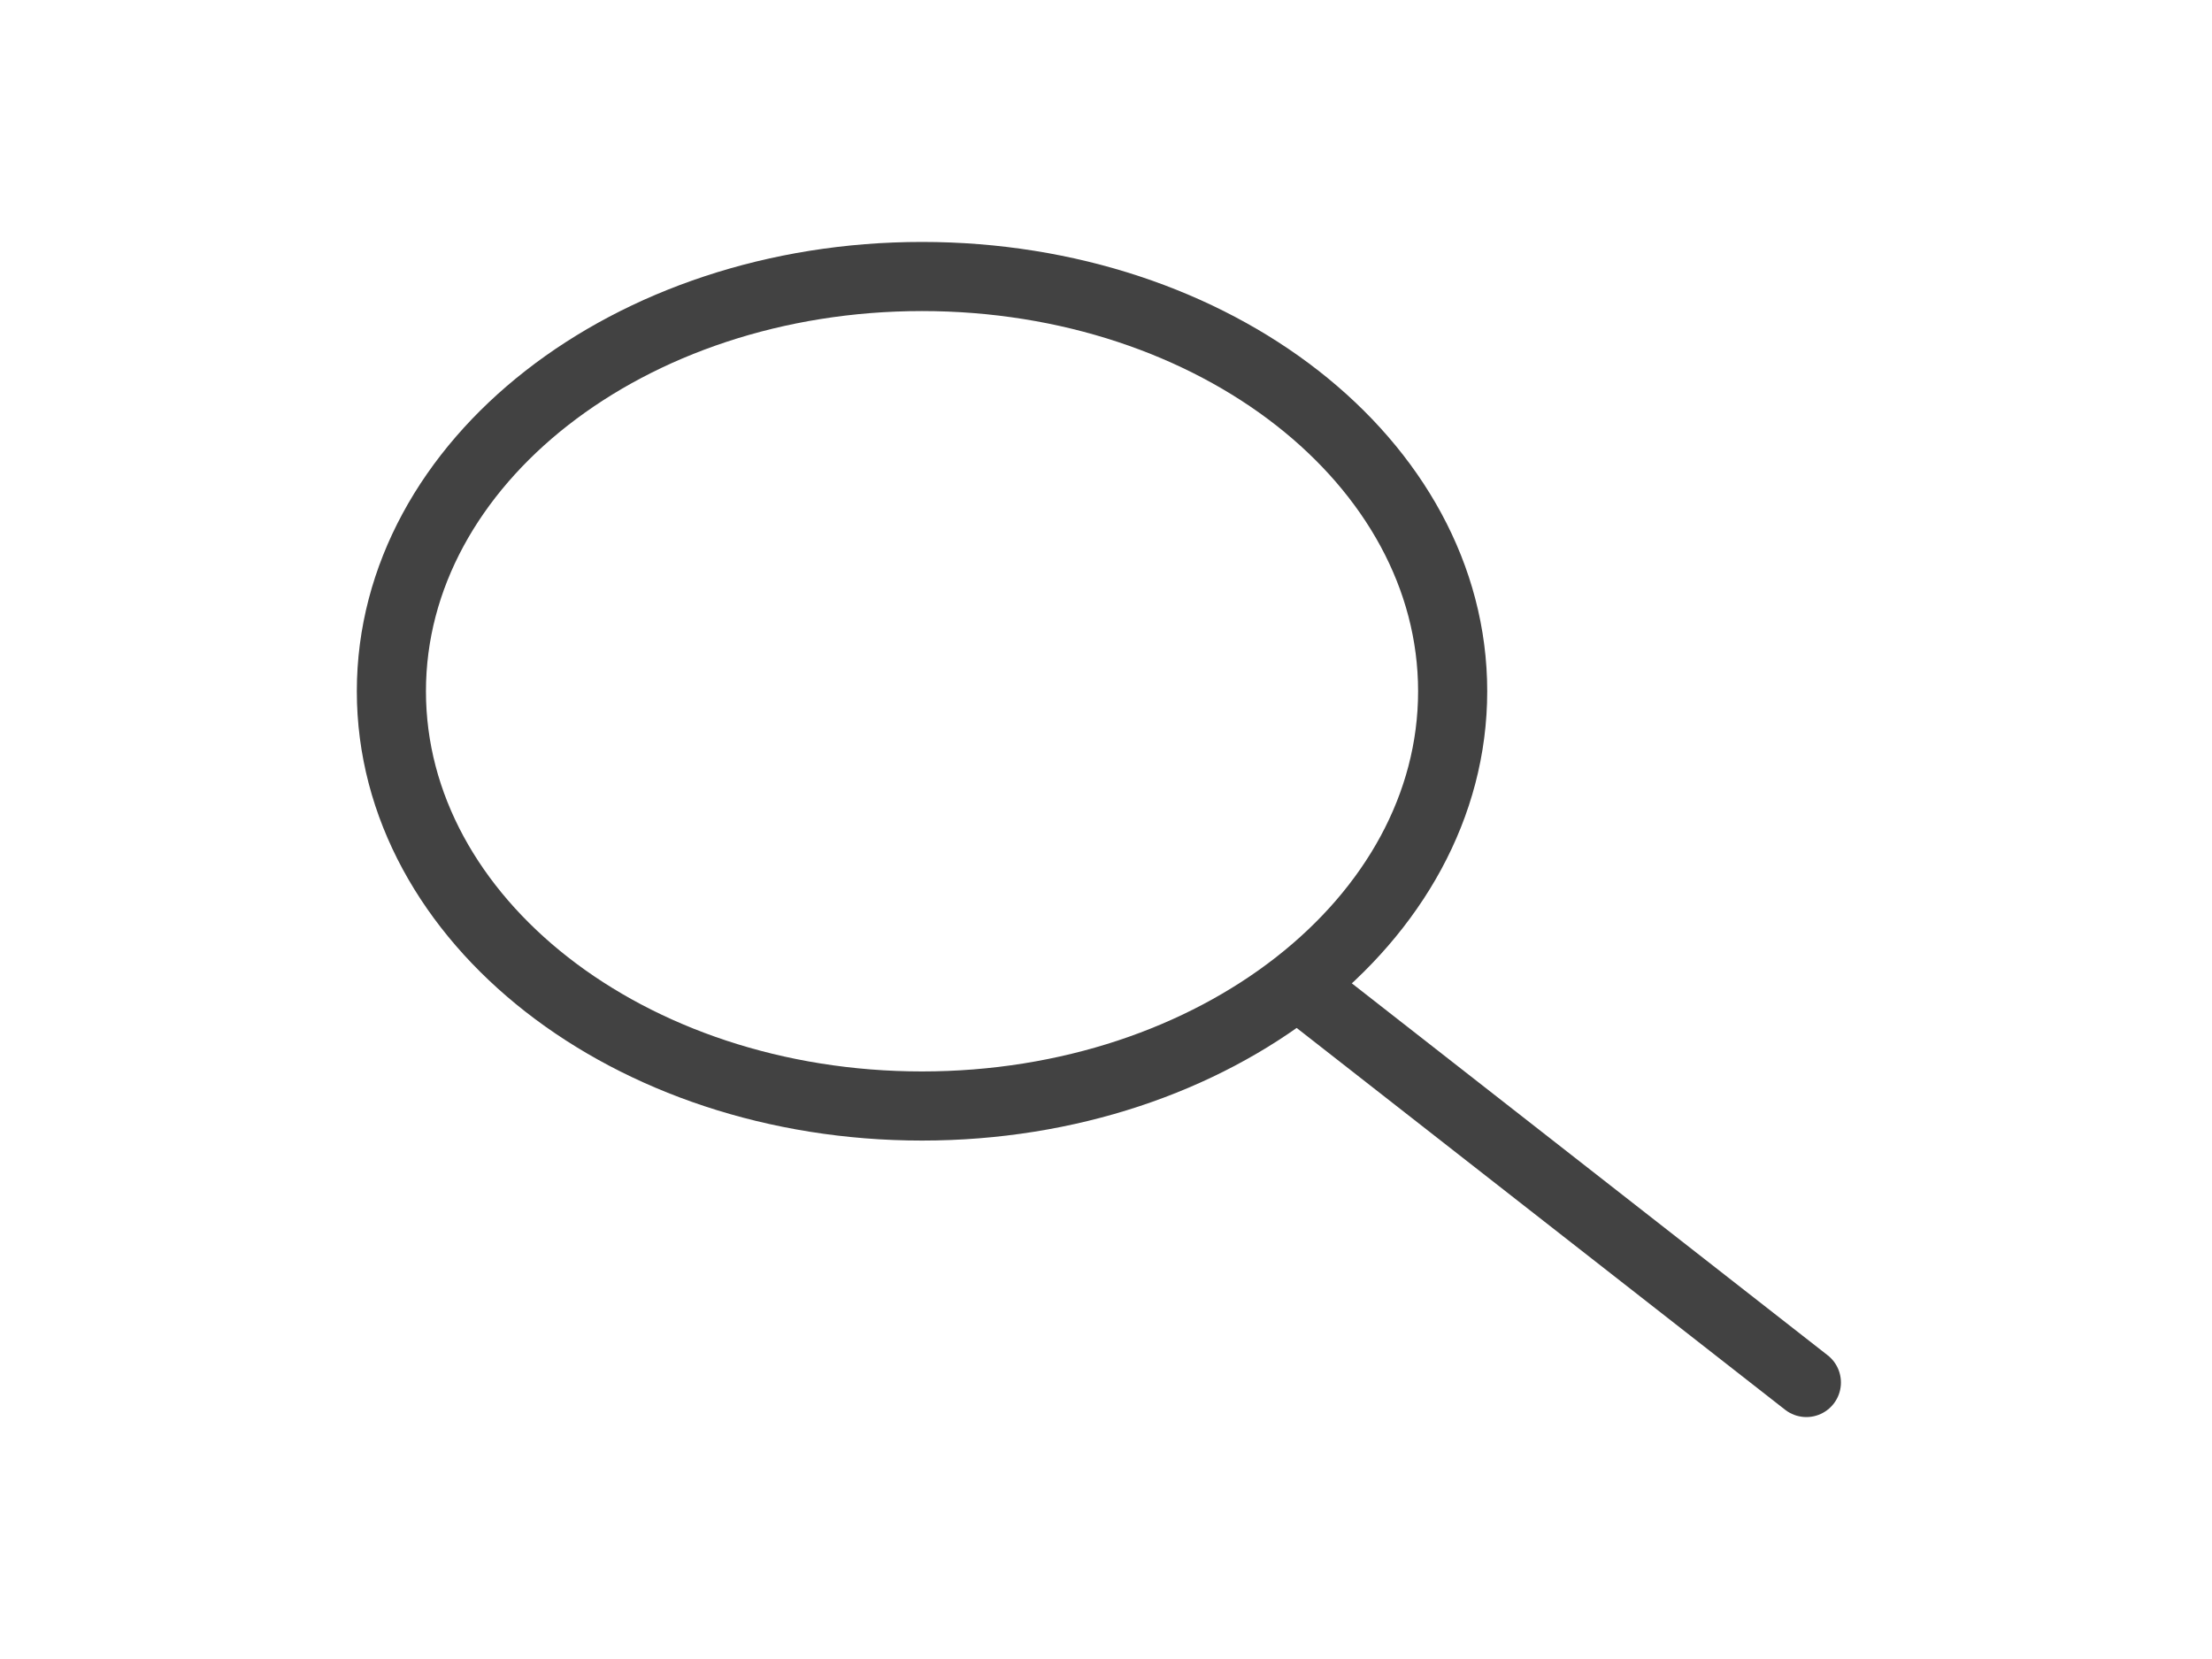 <svg width="32" height="24" viewBox="0 0 32 24" fill="none" xmlns="http://www.w3.org/2000/svg">
<g id="search">
<path id="Path 5" d="M18.983 14.412L26.132 20" stroke="#424242" stroke-linecap="round"/>
<path id="Oval" fill-rule="evenodd" clip-rule="evenodd" d="M13.338 16C17.578 16 21.015 13.314 21.015 10C21.015 6.686 17.578 4 13.338 4C9.099 4 5.662 6.686 5.662 10C5.662 13.314 9.099 16 13.338 16Z" stroke="#424242"/>
</g>
</svg>
